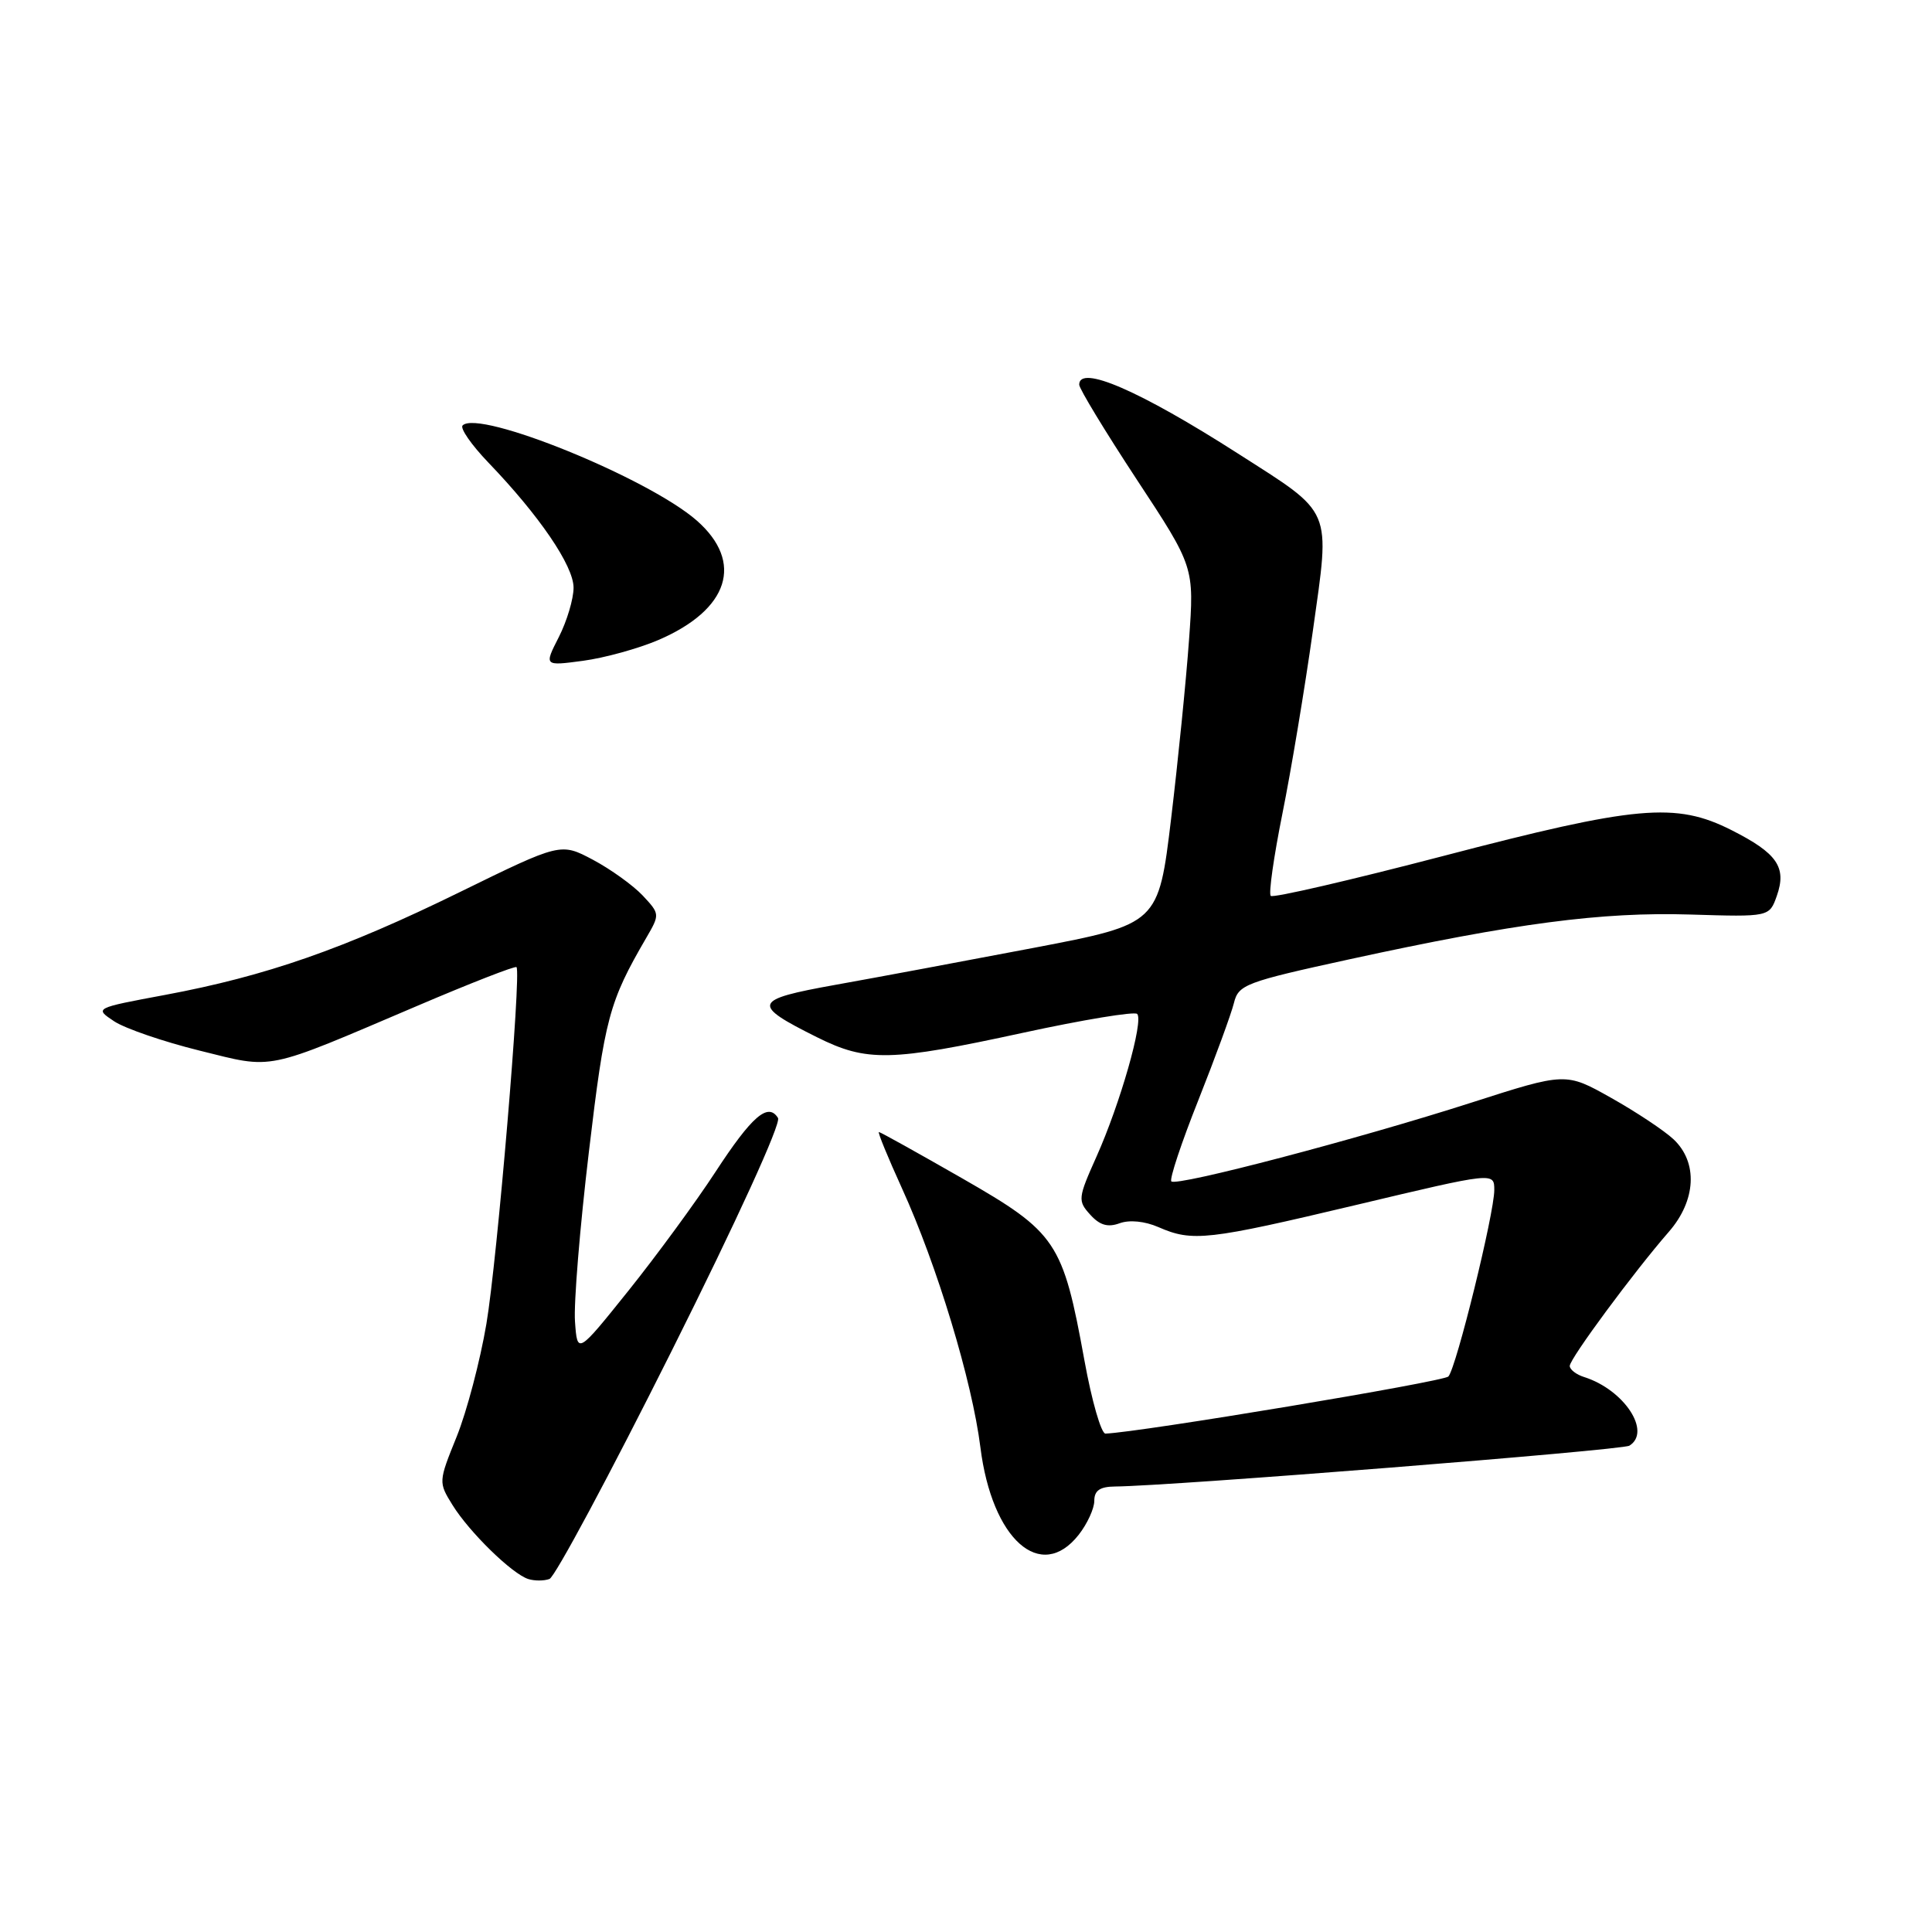 <?xml version="1.0" encoding="UTF-8" standalone="no"?>
<!DOCTYPE svg PUBLIC "-//W3C//DTD SVG 1.1//EN" "http://www.w3.org/Graphics/SVG/1.1/DTD/svg11.dtd" >
<svg xmlns="http://www.w3.org/2000/svg" xmlns:xlink="http://www.w3.org/1999/xlink" version="1.1" viewBox="0 0 256 256">
 <g >
 <path fill="currentColor"
d=" M 88.98 179.04 C 97.67 161.67 103.52 148.85 103.09 148.14 C 101.78 146.03 99.63 147.89 94.80 155.29 C 92.21 159.26 87.04 166.32 83.30 170.99 C 76.50 179.47 76.50 179.47 76.19 175.12 C 76.01 172.72 76.84 162.60 78.03 152.63 C 80.13 134.89 80.71 132.74 85.61 124.31 C 87.45 121.15 87.45 121.11 85.15 118.65 C 83.87 117.30 80.91 115.17 78.56 113.92 C 74.29 111.66 74.29 111.66 60.90 118.22 C 45.56 125.74 35.23 129.34 21.88 131.83 C 12.50 133.58 12.50 133.58 15.13 135.33 C 16.57 136.28 21.66 138.03 26.44 139.21 C 36.43 141.68 34.81 142.01 55.32 133.27 C 62.37 130.26 68.27 127.96 68.44 128.15 C 69.09 128.90 65.88 166.99 64.45 175.42 C 63.62 180.33 61.85 187.05 60.51 190.37 C 58.09 196.35 58.09 196.41 59.97 199.44 C 62.20 203.03 67.85 208.55 70.00 209.23 C 70.83 209.49 72.09 209.49 72.81 209.22 C 73.53 208.96 80.81 195.38 88.98 179.04 Z  M 142.93 203.37 C 144.07 201.92 145.00 199.89 145.00 198.87 C 145.00 197.50 145.74 196.99 147.75 196.97 C 155.10 196.91 214.94 192.16 215.90 191.56 C 218.87 189.72 215.21 184.15 209.92 182.47 C 208.86 182.14 208.00 181.47 208.00 180.99 C 208.00 180.03 216.52 168.51 221.13 163.22 C 224.75 159.07 225.01 154.02 221.75 150.96 C 220.51 149.80 216.79 147.33 213.48 145.47 C 207.47 142.09 207.47 142.09 194.98 146.10 C 179.91 150.94 155.91 157.24 155.21 156.54 C 154.93 156.27 156.54 151.42 158.79 145.77 C 161.03 140.12 163.15 134.33 163.50 132.91 C 164.10 130.47 164.98 130.13 178.82 127.11 C 200.76 122.33 212.21 120.82 223.97 121.18 C 234.45 121.50 234.45 121.50 235.44 118.70 C 236.77 114.91 235.49 113.06 229.44 110.00 C 222.04 106.26 216.87 106.72 191.21 113.43 C 178.95 116.63 168.68 119.01 168.38 118.71 C 168.08 118.42 168.78 113.52 169.92 107.84 C 171.07 102.15 172.89 91.21 173.97 83.53 C 176.27 67.12 176.74 68.23 164.04 60.10 C 151.03 51.77 143.00 48.28 143.00 50.97 C 143.00 51.50 146.43 57.15 150.62 63.53 C 158.25 75.12 158.25 75.12 157.55 84.81 C 157.17 90.14 156.10 100.78 155.18 108.47 C 153.50 122.43 153.50 122.43 137.00 125.59 C 127.92 127.32 116.10 129.53 110.73 130.49 C 99.70 132.47 99.49 133.07 108.28 137.45 C 114.86 140.73 118.02 140.66 135.55 136.85 C 143.52 135.12 150.33 134.00 150.68 134.35 C 151.57 135.24 148.43 146.25 145.29 153.26 C 142.83 158.76 142.79 159.11 144.46 160.95 C 145.72 162.35 146.79 162.66 148.35 162.09 C 149.65 161.61 151.69 161.81 153.50 162.60 C 158.01 164.57 159.97 164.35 179.75 159.65 C 198.00 155.31 198.00 155.31 198.00 157.69 C 198.00 160.77 192.97 181.23 191.92 182.39 C 191.30 183.08 151.03 189.79 146.48 189.96 C 145.92 189.98 144.66 185.61 143.69 180.25 C 140.83 164.53 140.02 163.32 127.52 156.15 C 121.62 152.77 116.65 150.00 116.46 150.00 C 116.27 150.00 117.65 153.36 119.52 157.47 C 124.17 167.67 128.81 183.00 129.91 191.79 C 131.44 204.00 137.91 209.75 142.93 203.37 Z  M 87.25 84.80 C 96.60 80.78 98.61 74.50 92.33 68.98 C 85.91 63.35 63.45 54.22 61.30 56.37 C 60.93 56.74 62.46 58.94 64.69 61.27 C 71.46 68.31 76.00 74.97 76.00 77.87 C 76.00 79.36 75.12 82.30 74.05 84.41 C 72.09 88.25 72.09 88.25 77.25 87.56 C 80.09 87.18 84.59 85.94 87.25 84.80 Z "/>
</g>
</svg>